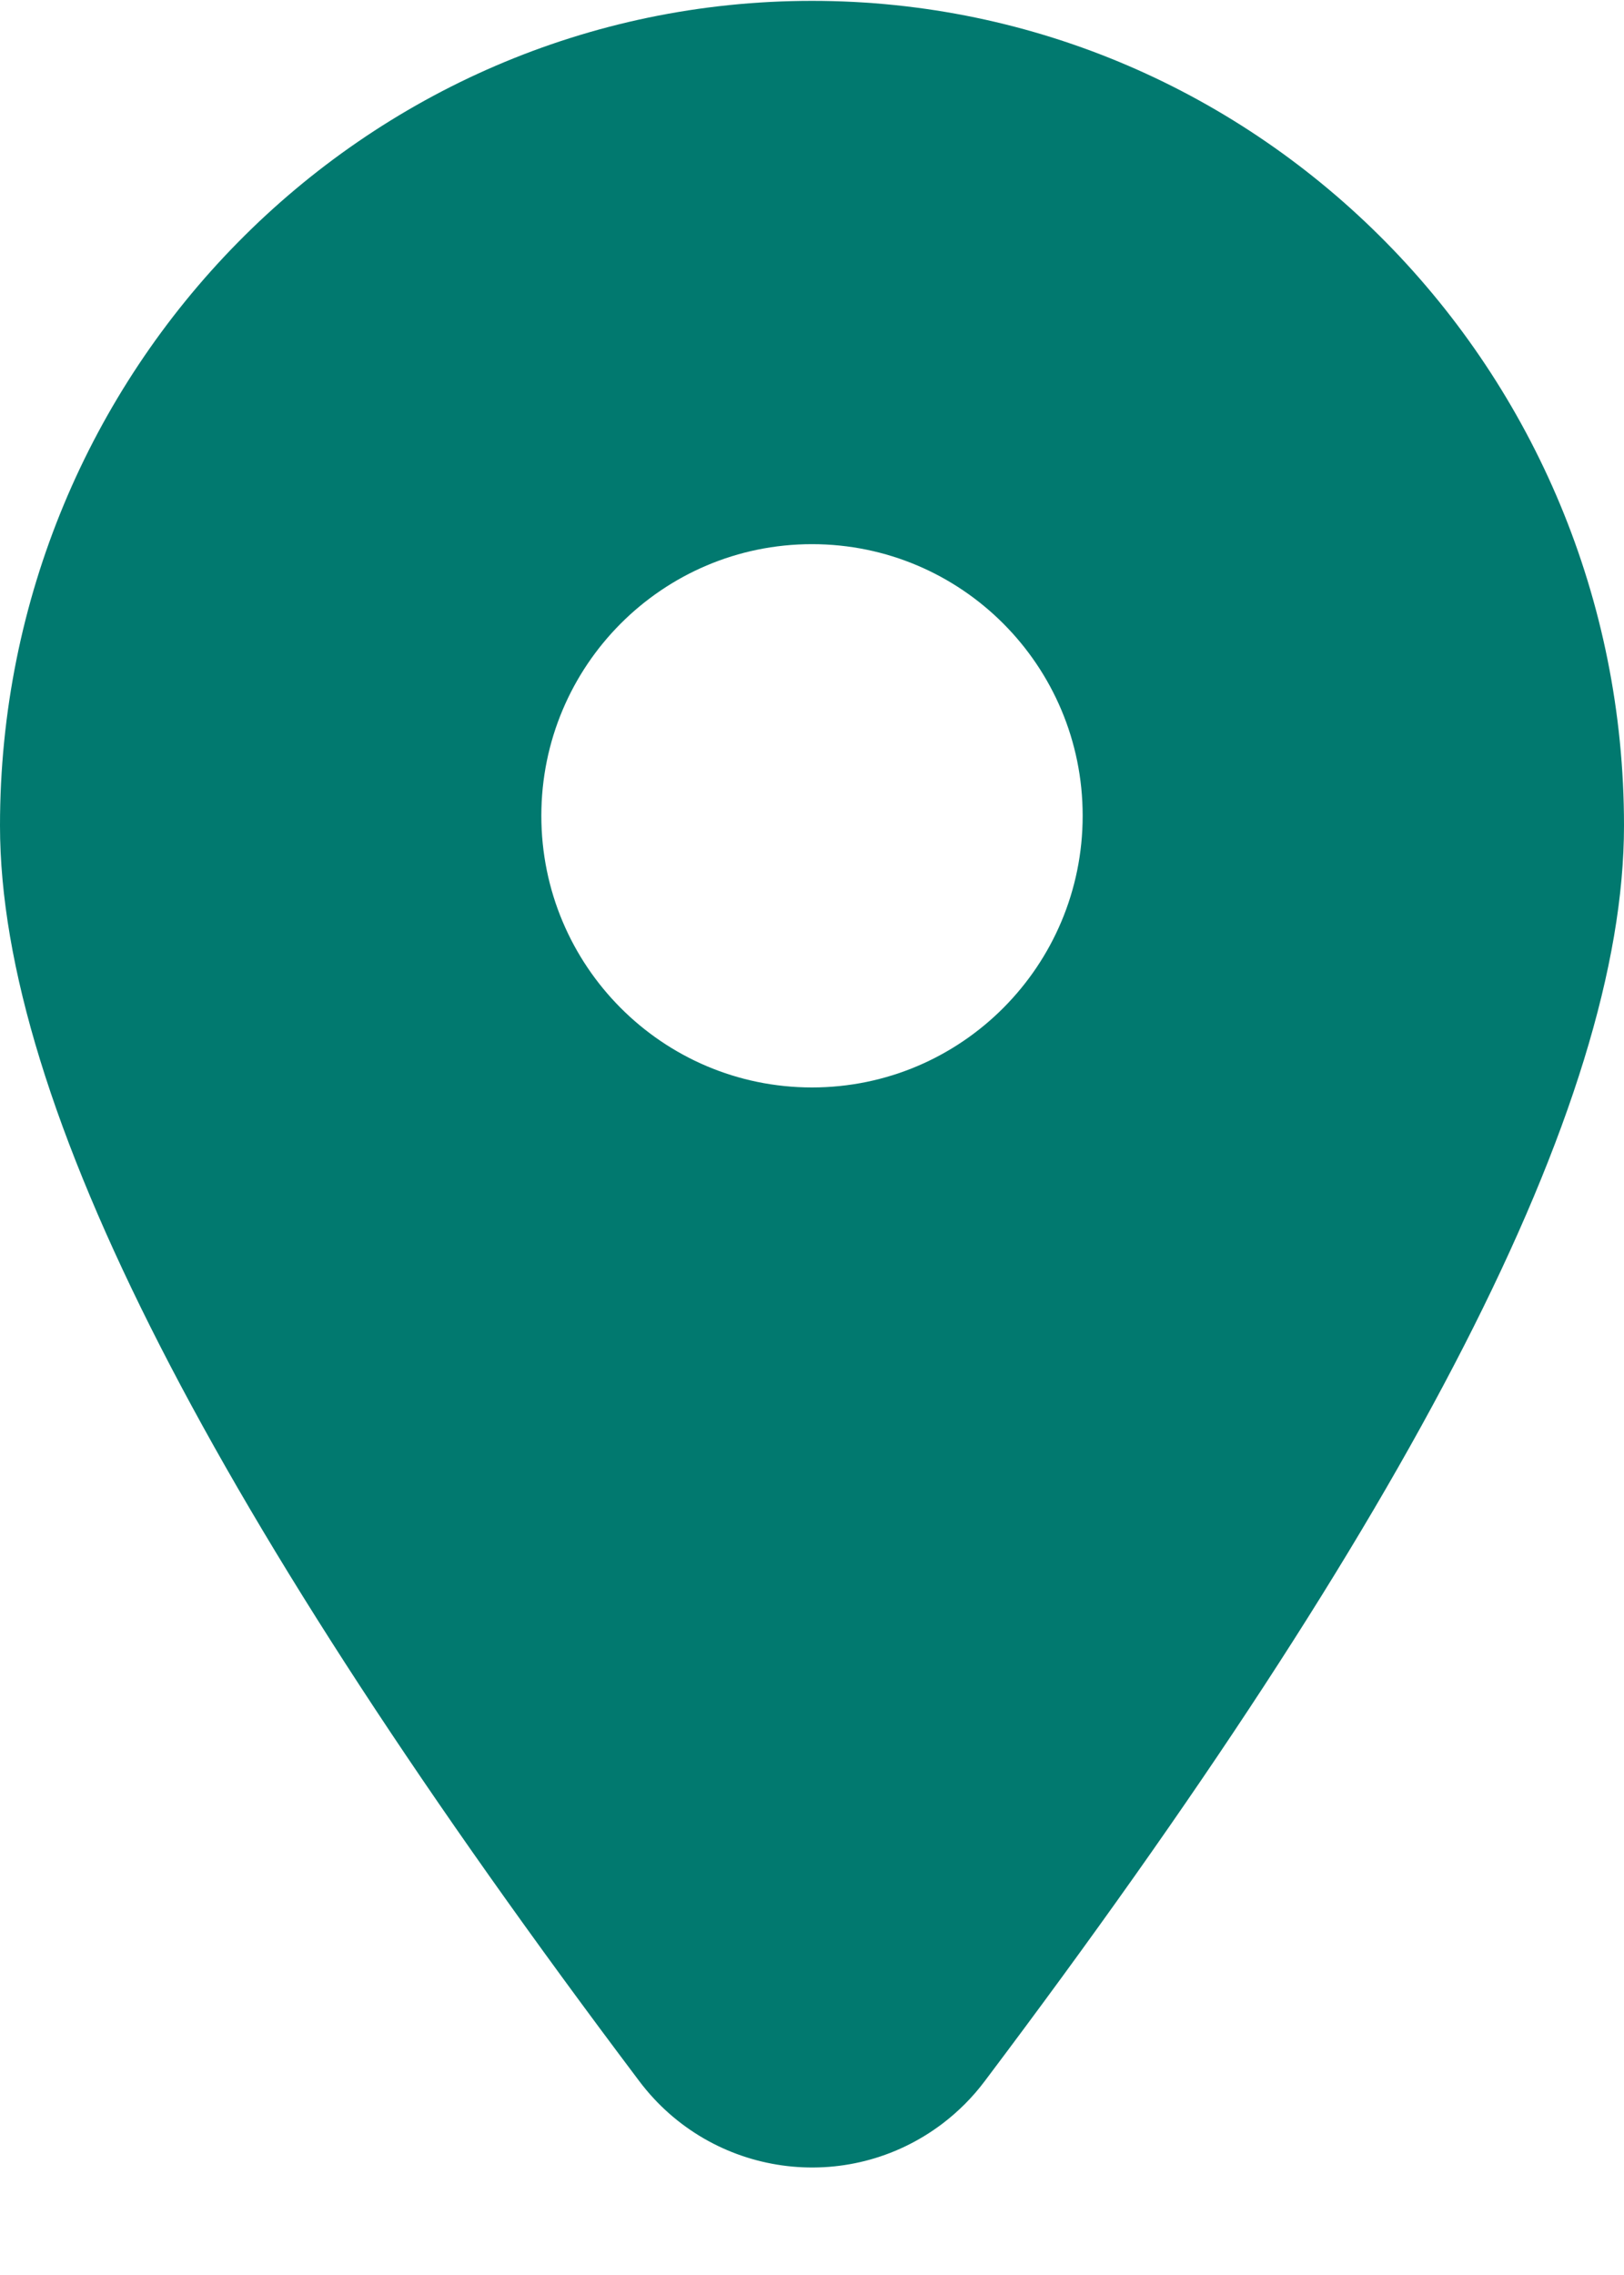 <svg width="15" height="21" viewBox="0 0 15 21" fill="none" xmlns="http://www.w3.org/2000/svg">
<path fill-rule="evenodd" clip-rule="evenodd" d="M5.905 19.211C6.571 20.095 7.825 20.27 8.706 19.602C8.853 19.49 8.984 19.359 9.095 19.211C13.024 13.999 15 10.192 15 7.621C15 3.42 11.645 0.008 7.5 0.008C3.355 0.008 0 3.42 0 7.621C0 10.192 1.976 13.999 5.905 19.211ZM10 7.53C10 8.915 8.881 10.038 7.5 10.038C6.119 10.038 5 8.915 5 7.53C5 6.145 6.119 5.023 7.5 5.023C8.881 5.023 10 6.145 10 7.53Z" fill="#01796F"/>
</svg>
